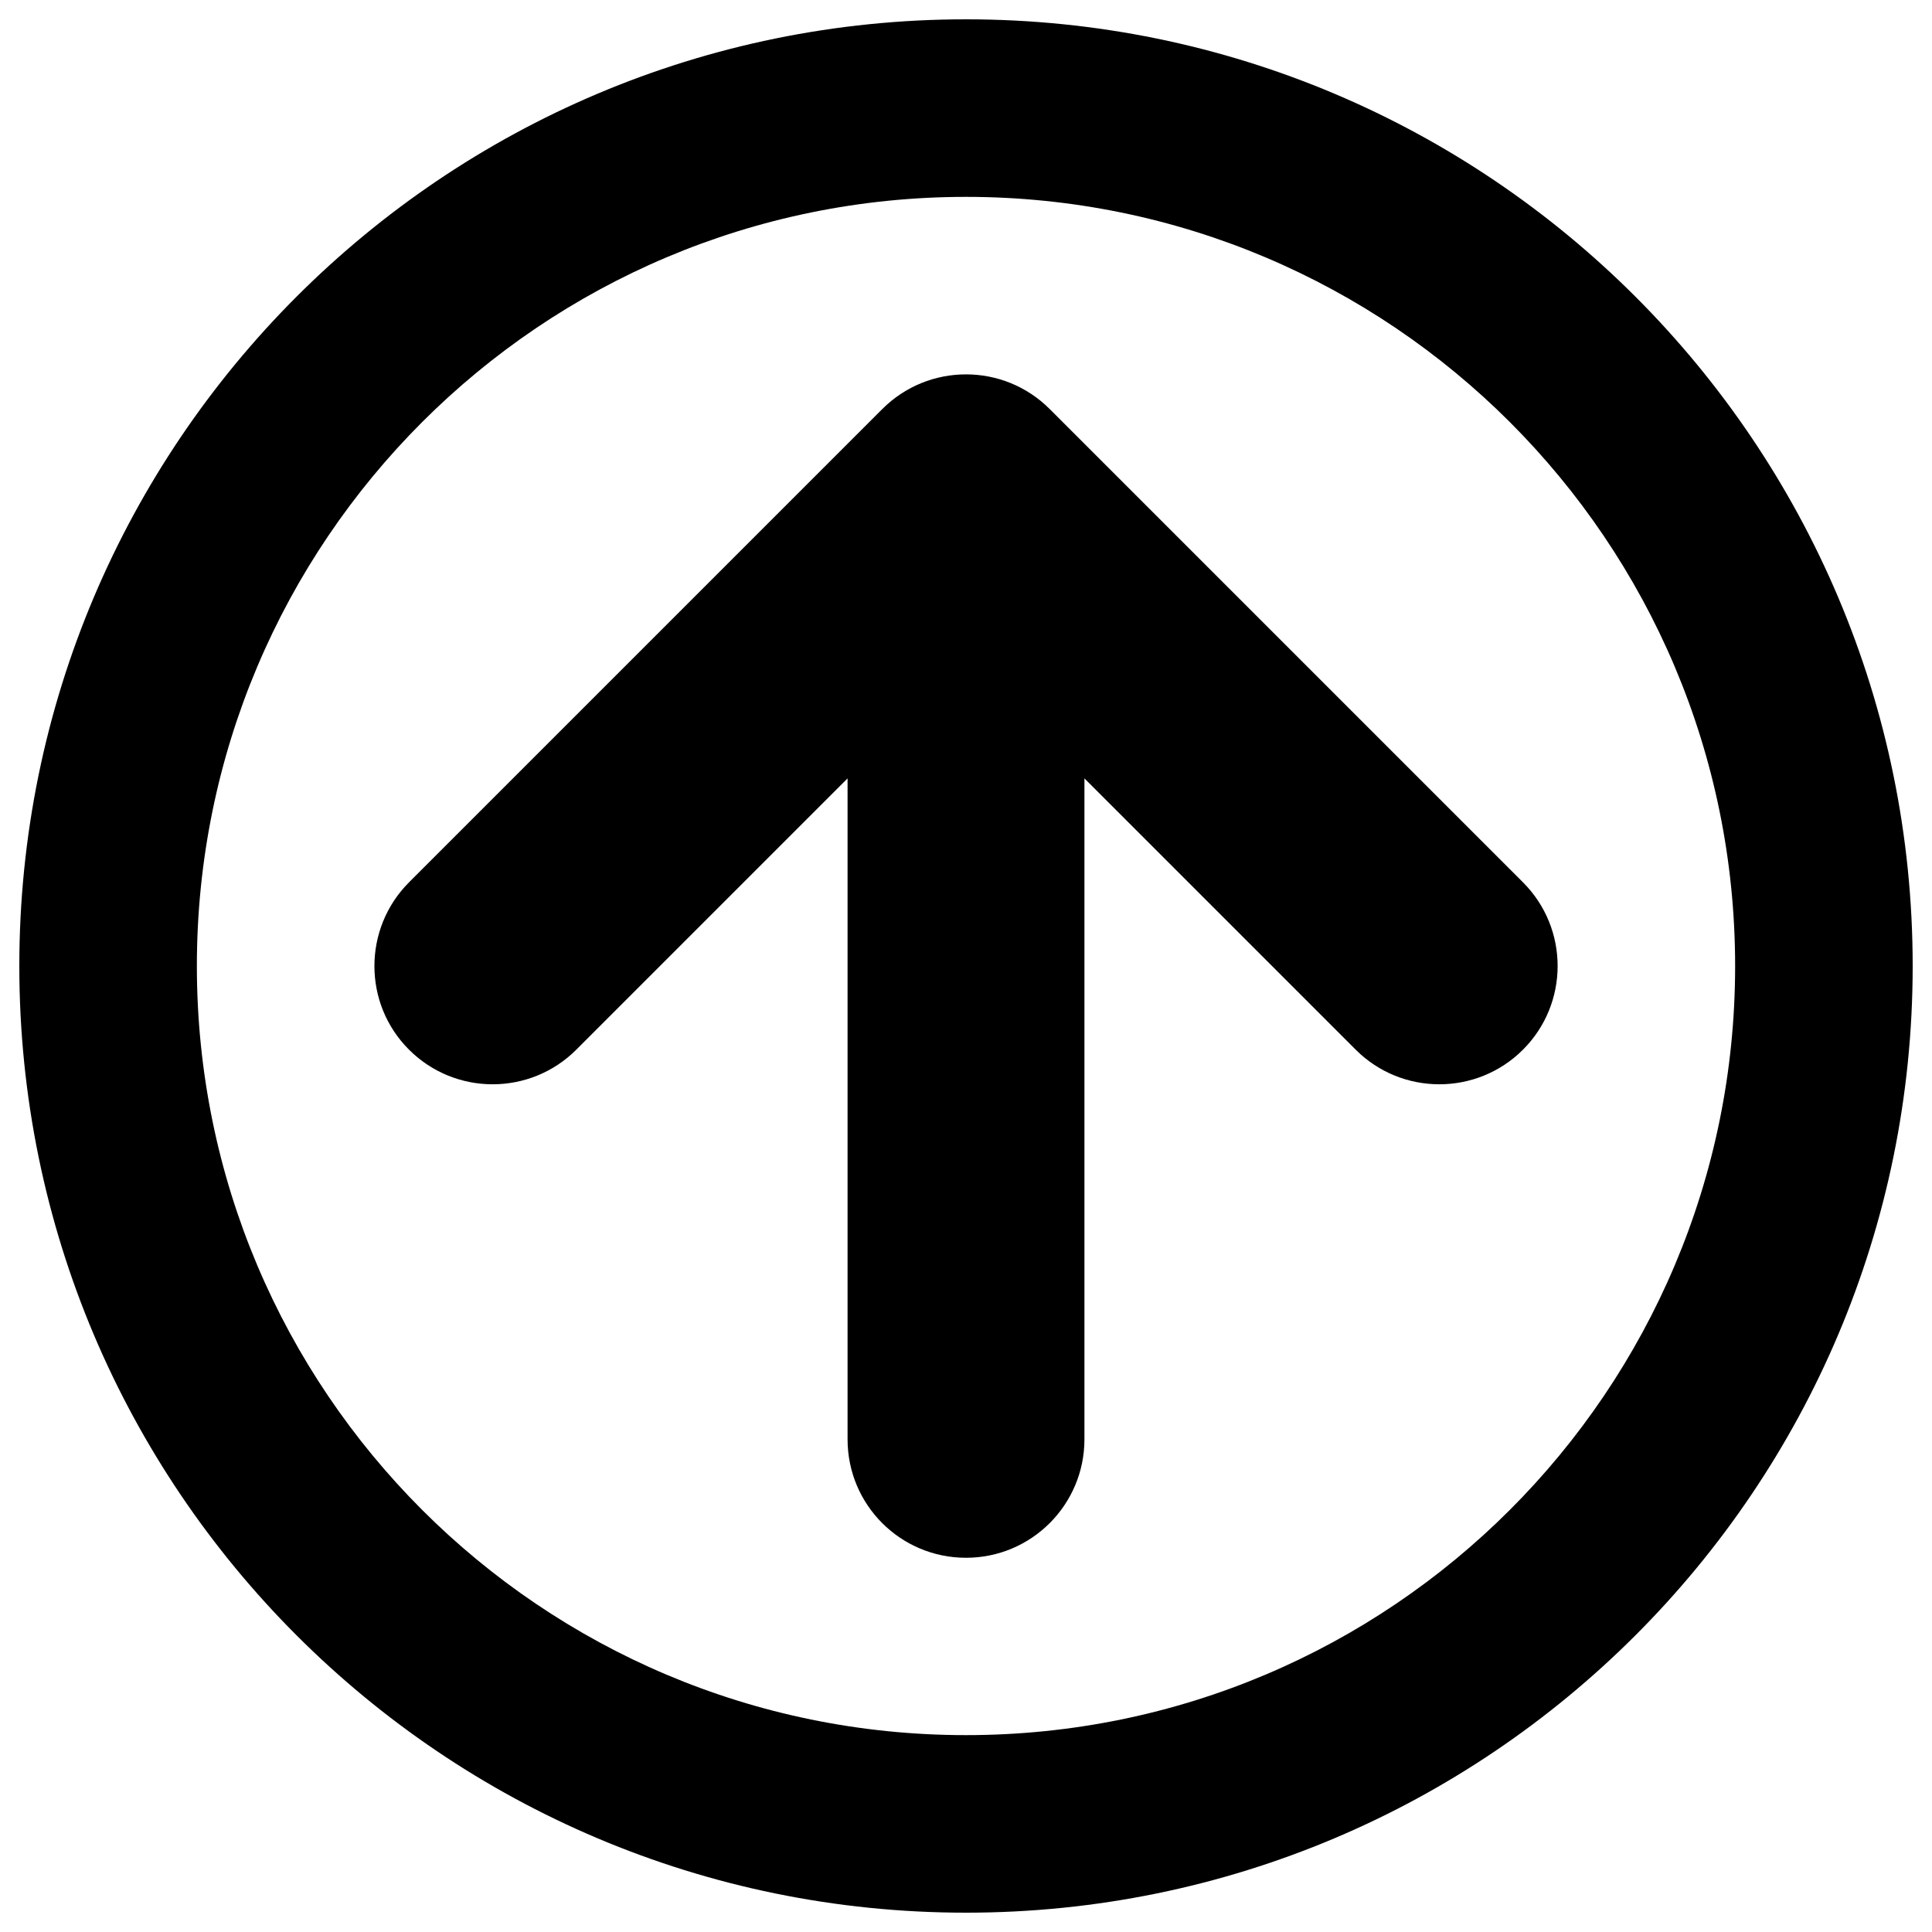 <?xml version="1.0" encoding="utf-8"?>
<!-- Svg Vector Icons : http://www.onlinewebfonts.com/icon -->
<!DOCTYPE svg PUBLIC "-//W3C//DTD SVG 1.1//EN" "http://www.w3.org/Graphics/SVG/1.1/DTD/svg11.dtd">
<svg version="1.1" xmlns="http://www.w3.org/2000/svg" xmlns:xlink="http://www.w3.org/1999/xlink" x="0px" y="0px" viewBox="0 0 1000 1000" enable-background="new 0 0 1000 1000" xml:space="preserve">
<g><path d="M990,500c0,270.6-219.4,490-490,490C229.4,990,10,770.6,10,500C10,229.4,229.4,10,500,10C770.6,10,990,229.4,990,500z M101.9,500c0,219.9,178.2,398.1,398.1,398.1S898.1,719.9,898.1,500S719.9,101.9,500,101.9S101.9,280.1,101.9,500z M543.3,211.7l245,245c23.9,23.9,23.9,62.7,0,86.6s-62.7,23.9-86.6,0L561.3,402.9V745c0,33.8-27.4,61.3-61.3,61.3s-61.3-27.4-61.3-61.3V402.9L298.3,543.3c-23.9,23.9-62.7,23.9-86.6,0c-12-12-17.9-27.6-17.9-43.3c0-15.7,6-31.4,17.9-43.3l245-245C480.6,187.8,519.4,187.8,543.3,211.7z"/></g>
</svg>